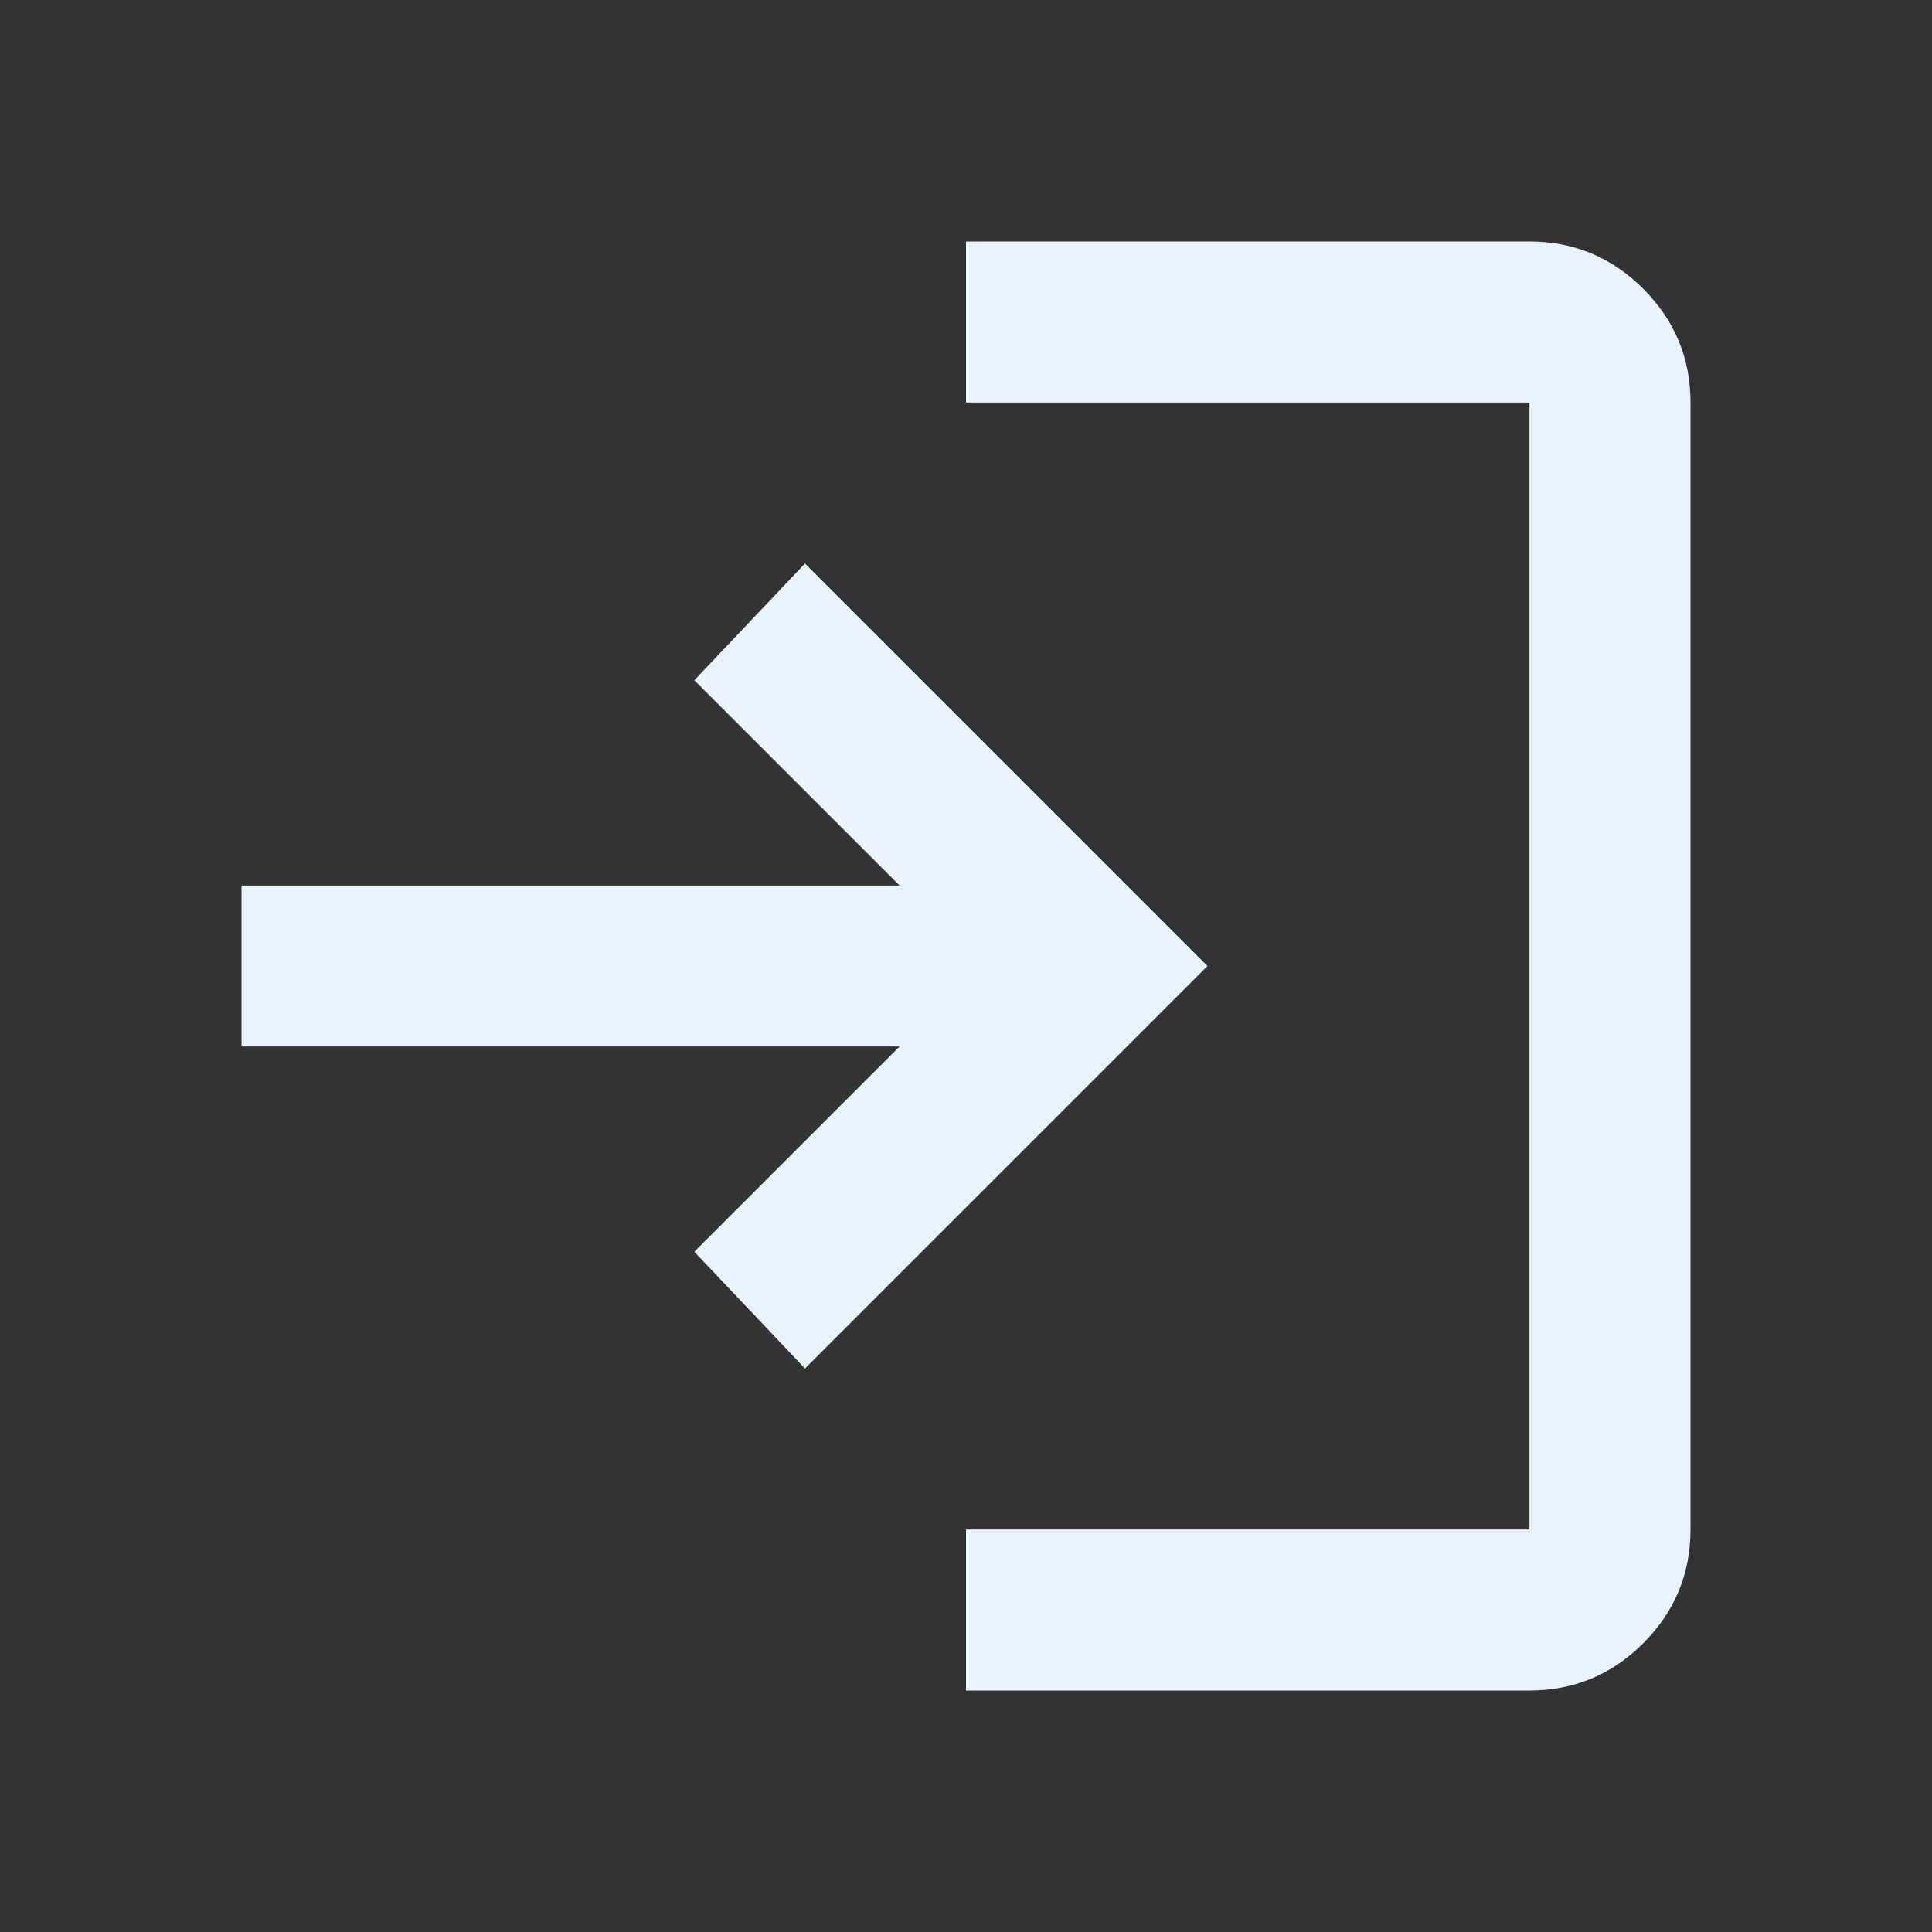 <svg width="32" height="32" viewBox="0 0 32 32" fill="none" xmlns="http://www.w3.org/2000/svg">
	<rect x="0" y="0" width="32" height="32" fill="#333333" stroke="none"/>
	<mask id="mask0_54_122" style="mask-type:alpha" maskUnits="userSpaceOnUse" x="0" y="0" width="32" height="32">
		<rect width="32" height="32" fill="#fff"/>
	</mask>
	<g mask="url(#mask0_54_122)">
		<path d="M16 28V25.333H25.333V6.667H16V4H25.333C26.067 4 26.695 4.261 27.217 4.783C27.739 5.305 28 5.933 28 6.667V25.333C28 26.067 27.739 26.695 27.217 27.217C26.695 27.739 26.067 28 25.333 28H16ZM13.333 22.667L11.5 20.733L14.9 17.333H4V14.667H14.9L11.5 11.267L13.333 9.333L20 16L13.333 22.667Z"
			  fill="#EBF2FF"/>
	</g>
</svg>
